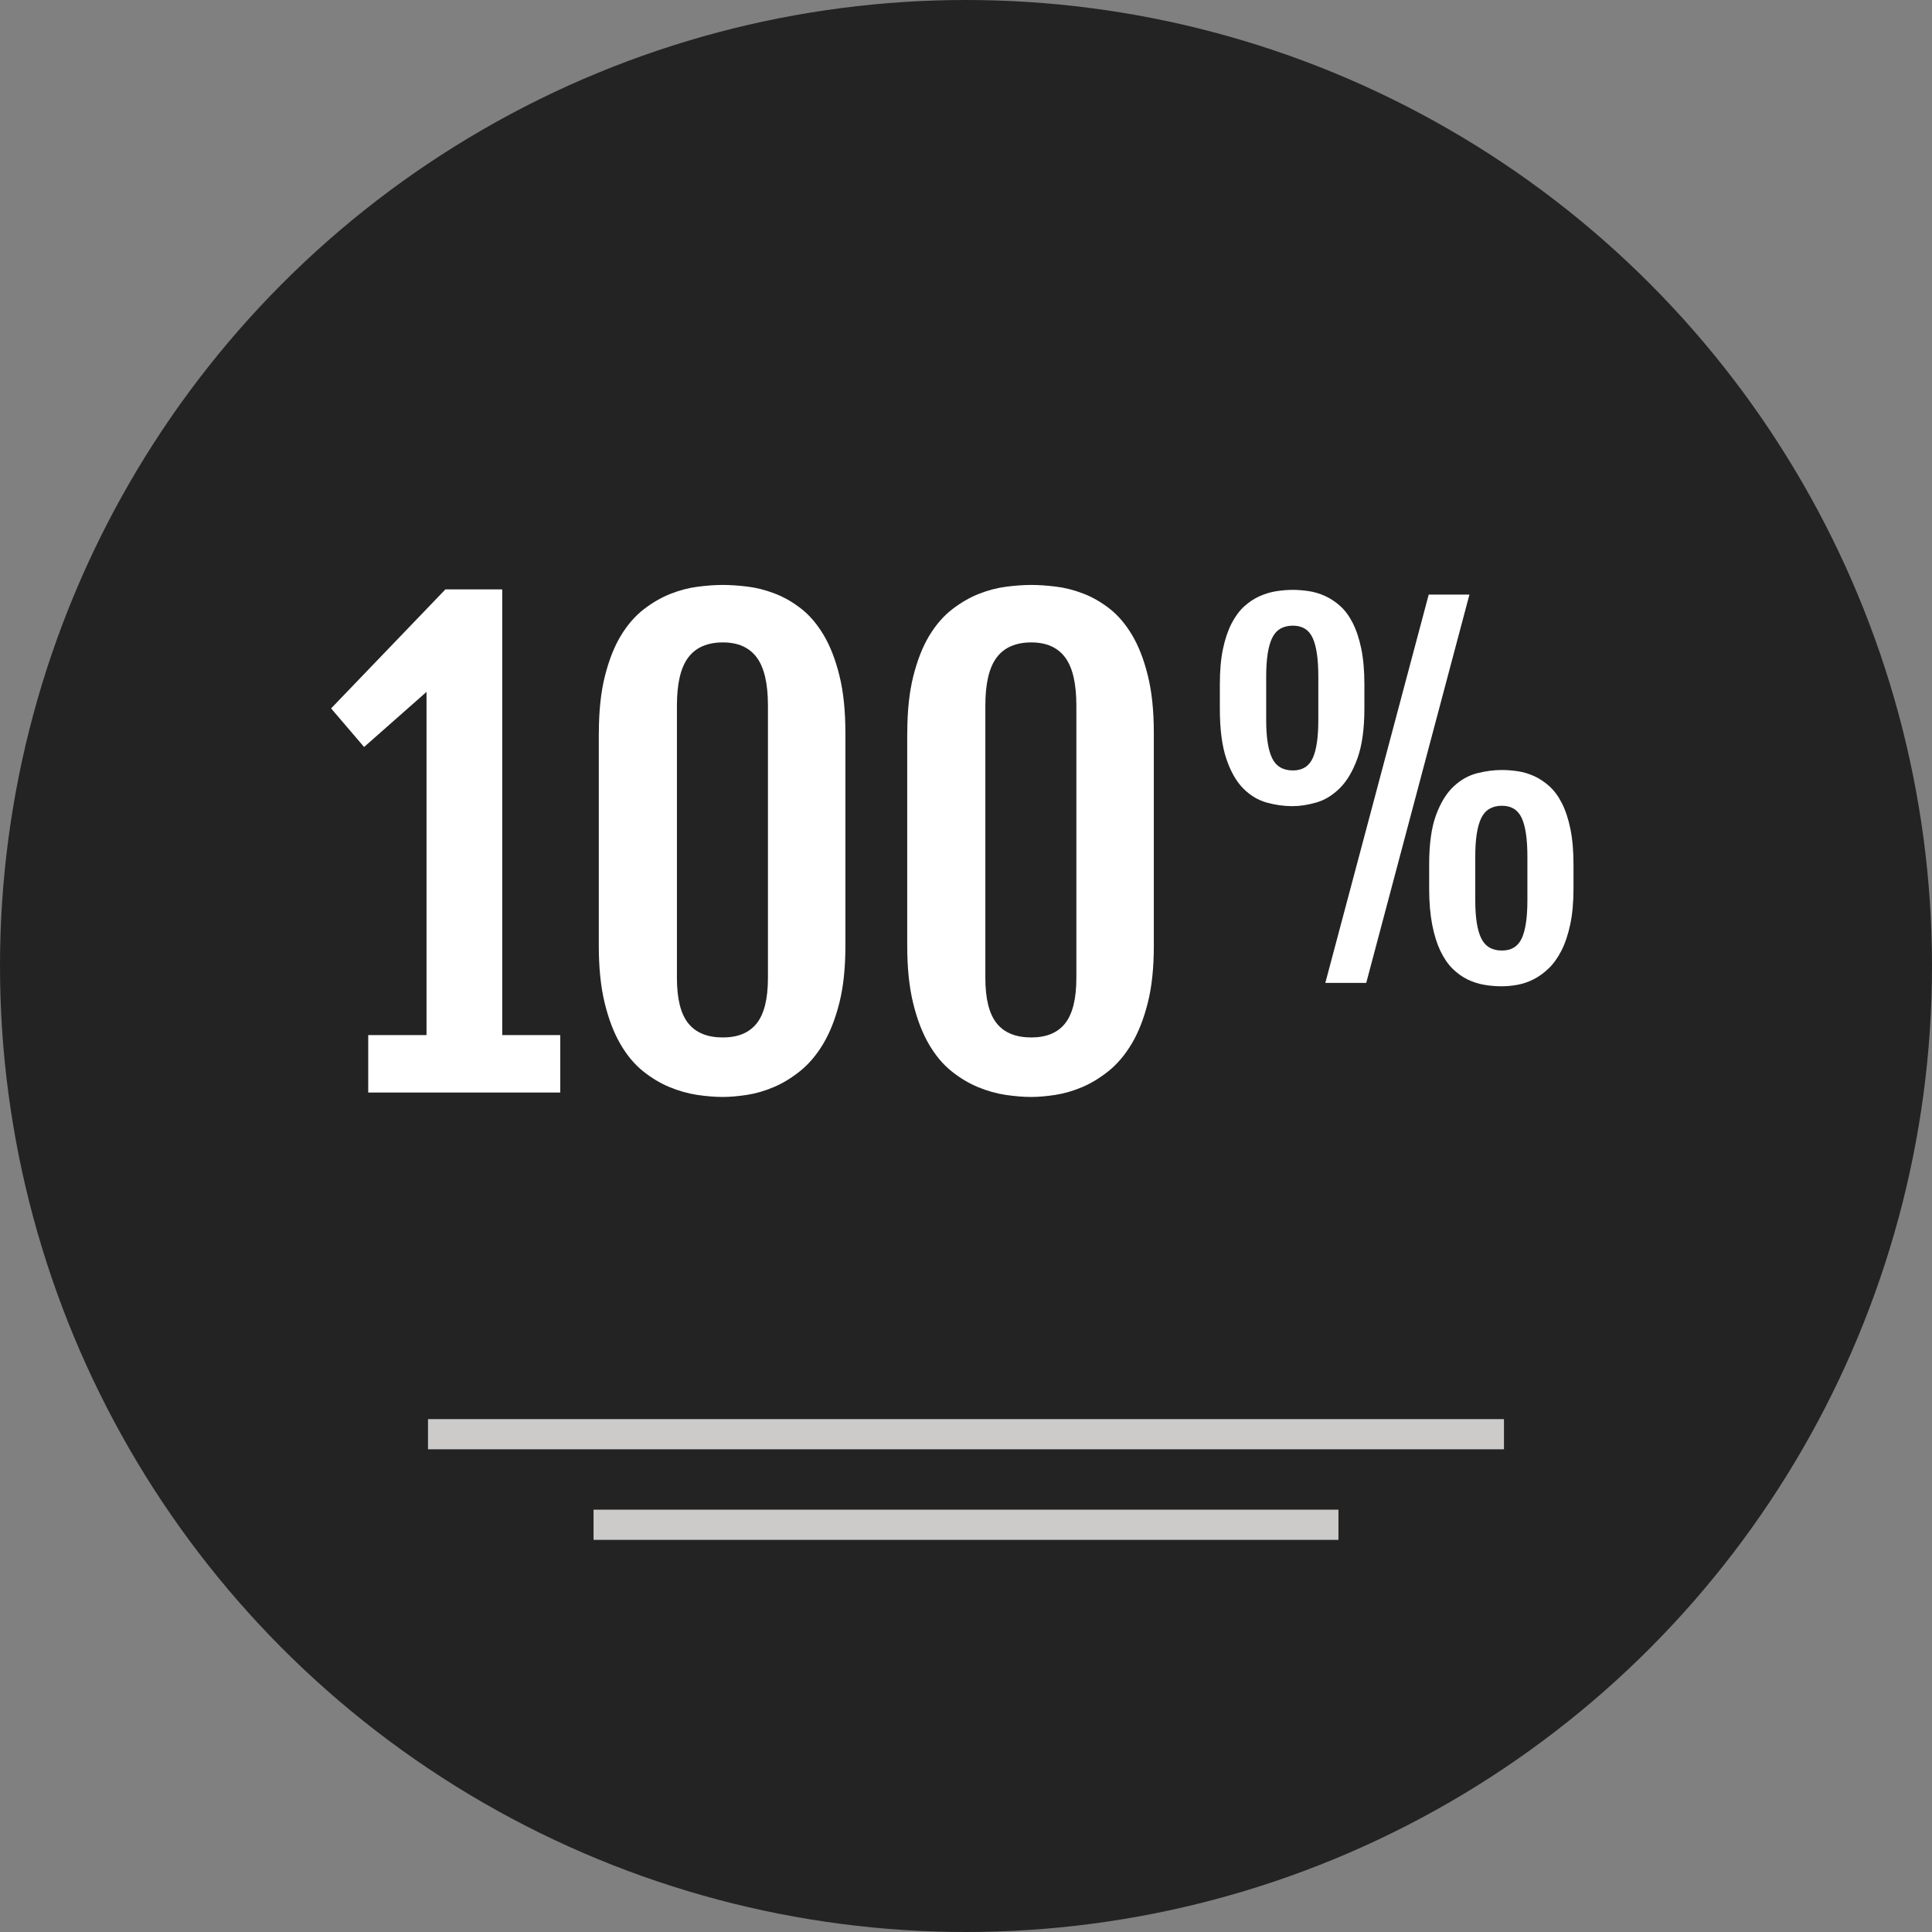 <?xml version="1.0" encoding="iso-8859-1"?>
<!-- Generator: Adobe Illustrator 19.0.0, SVG Export Plug-In . SVG Version: 6.00 Build 0)  -->
<svg version="1.1" id="Layer_1" xmlns="http://www.w3.org/2000/svg" xmlns:xlink="http://www.w3.org/1999/xlink" x="0px" y="0px"
	 viewBox="0 0 512 512" style="enable-background:new 0 0 512 512;" xml:space="preserve">
<rect x="0" y="0" width="512" height="512" fill="#808080" stroke="none"/>
<circle style="fill:#232323;" cx="256" cy="256" r="256"/>
<g>
	<rect x="113.424" y="376.08" style="fill:#CCCBCA;" width="285.144" height="8"/>
	<rect x="157.296" y="400.08" style="fill:#CCCBCA;" width="197.408" height="8"/>
</g>
<g>
	<path style="fill:#FFFFFF;" d="M97.576,274.304h15.456V183.36l-16.544,14.6l-8.744-10.224l30.288-31.536h15.064l-0.08,0.16
		l0.08-0.08v118.032h15.384v15.224H97.584v-15.232H97.576z"/>
	<path style="fill:#FFFFFF;" d="M158.704,194.288c0-5.832,0.528-10.856,1.6-15.104s2.472-7.816,4.216-10.696
		c1.744-2.888,3.76-5.216,6.048-6.992c2.288-1.768,4.648-3.136,7.064-4.096c2.424-0.968,4.84-1.6,7.264-1.912
		c2.416-0.312,4.64-0.472,6.672-0.472c1.92,0,4.072,0.144,6.44,0.432c2.376,0.28,4.768,0.88,7.184,1.8
		c2.424,0.904,4.76,2.232,7.024,3.976s4.264,4.08,6.016,6.992c1.744,2.912,3.152,6.496,4.208,10.776
		c1.072,4.264,1.6,9.368,1.6,15.296v56.368c0,5.832-0.528,10.856-1.6,15.104c-1.064,4.24-2.488,7.848-4.248,10.816
		c-1.776,2.968-3.808,5.376-6.096,7.224c-2.288,1.84-4.632,3.272-7.024,4.288c-2.4,1.016-4.776,1.704-7.152,2.072
		c-2.368,0.36-4.488,0.544-6.36,0.544c-2.08,0-4.344-0.184-6.792-0.544c-2.448-0.368-4.896-1.056-7.344-2.072
		s-4.8-2.432-7.064-4.248c-2.264-1.832-4.248-4.216-5.968-7.184c-1.72-2.96-3.104-6.576-4.144-10.848
		c-1.04-4.264-1.56-9.312-1.56-15.144v-56.376H158.704z M179.392,259.168c0,5.512,1,9.52,3.008,12.024
		c2,2.496,5.064,3.744,9.168,3.744c4.008,0,7-1.24,8.976-3.744s2.968-6.504,2.968-12.024V186.96c0-5.832-0.992-10.072-2.968-12.728
		s-4.968-3.984-8.976-3.984c-4.112,0-7.168,1.328-9.168,3.984c-2.008,2.656-3.008,6.896-3.008,12.728V259.168z"/>
	<path style="fill:#FFFFFF;" d="M240.44,194.288c0-5.832,0.528-10.856,1.6-15.104s2.472-7.816,4.216-10.696
		c1.744-2.888,3.76-5.216,6.048-6.992c2.288-1.768,4.648-3.136,7.064-4.096c2.424-0.968,4.84-1.6,7.264-1.912
		c2.416-0.312,4.64-0.472,6.672-0.472c1.92,0,4.072,0.144,6.44,0.432c2.376,0.28,4.768,0.88,7.184,1.8
		c2.424,0.904,4.76,2.232,7.024,3.976s4.264,4.08,6.016,6.992c1.744,2.912,3.152,6.496,4.208,10.776
		c1.072,4.264,1.6,9.368,1.6,15.296v56.368c0,5.832-0.528,10.856-1.6,15.104c-1.064,4.24-2.488,7.848-4.248,10.816
		c-1.776,2.968-3.808,5.376-6.096,7.224c-2.288,1.84-4.632,3.272-7.024,4.288c-2.4,1.016-4.776,1.704-7.152,2.072
		c-2.368,0.36-4.488,0.544-6.36,0.544c-2.08,0-4.344-0.184-6.792-0.544c-2.448-0.368-4.896-1.056-7.344-2.072
		s-4.8-2.432-7.064-4.248c-2.264-1.832-4.248-4.216-5.968-7.184c-1.72-2.96-3.104-6.576-4.144-10.848
		c-1.04-4.264-1.56-9.312-1.56-15.144v-56.376H240.44z M261.128,259.168c0,5.512,1,9.52,3.008,12.024
		c2,2.496,5.064,3.744,9.168,3.744c4.008,0,7-1.24,8.976-3.744s2.968-6.504,2.968-12.024V186.96c0-5.832-0.992-10.072-2.968-12.728
		s-4.968-3.984-8.976-3.984c-4.112,0-7.168,1.328-9.168,3.984c-2.008,2.656-3.008,6.896-3.008,12.728V259.168z"/>
	<path style="fill:#FFFFFF;" d="M342.512,213.64c-2.264,0-4.536-0.312-6.824-0.952c-2.28-0.632-4.352-1.872-6.192-3.72
		c-1.848-1.848-3.352-4.472-4.496-7.864c-1.16-3.4-1.728-7.856-1.728-13.376v-6.376c0-3.616,0.272-6.744,0.832-9.392
		c0.552-2.64,1.32-4.888,2.288-6.76c0.976-1.864,2.096-3.376,3.368-4.528s2.624-2.048,4.056-2.68s2.888-1.072,4.376-1.312
		c1.496-0.232,2.952-0.36,4.384-0.36c1.352,0,2.76,0.112,4.224,0.328s2.912,0.648,4.32,1.28c1.416,0.64,2.752,1.52,4.024,2.656
		c1.272,1.128,2.384,2.624,3.336,4.496s1.712,4.136,2.264,6.8s0.832,5.824,0.832,9.48v6.376c0,5.44-0.616,9.856-1.848,13.256
		c-1.224,3.392-2.792,6.024-4.672,7.888c-1.888,1.864-3.952,3.136-6.192,3.784C346.616,213.312,344.496,213.64,342.512,213.64z
		 M342.64,204.176c2.496,0,4.248-1.088,5.24-3.248s1.488-5.528,1.488-10.104v-11.552c0-4.608-0.496-8.008-1.488-10.192
		c-0.992-2.176-2.744-3.272-5.24-3.272c-2.624,0-4.464,1.096-5.512,3.272c-1.056,2.184-1.576,5.584-1.576,10.192v11.552
		c0,4.568,0.52,7.936,1.576,10.104S340.016,204.176,342.64,204.176z M378.624,157.576h10.792L362.064,260.48h-10.84L378.624,157.576
		z M378.744,229.08c0-5.448,0.608-9.808,1.824-13.08c1.208-3.28,2.76-5.808,4.648-7.568c1.88-1.768,3.96-2.936,6.224-3.512
		s4.448-0.864,6.552-0.864c1.352,0,2.76,0.112,4.224,0.328s2.912,0.648,4.32,1.28c1.416,0.64,2.752,1.52,4.024,2.656
		s2.384,2.632,3.336,4.496s1.712,4.128,2.264,6.792s0.832,5.824,0.832,9.48v6.376c0,3.656-0.288,6.832-0.864,9.528
		s-1.352,5.008-2.32,6.912c-0.976,1.904-2.096,3.48-3.368,4.704c-1.272,1.232-2.616,2.2-4.024,2.92
		c-1.408,0.712-2.848,1.2-4.32,1.464s-2.856,0.384-4.168,0.384c-1.504,0-3.032-0.128-4.552-0.384c-1.528-0.256-3-0.728-4.416-1.4
		c-1.408-0.68-2.736-1.632-3.992-2.856c-1.248-1.232-2.328-2.808-3.24-4.712s-1.64-4.216-2.176-6.944
		c-0.528-2.72-0.808-5.92-0.808-9.616V229.08z M390.96,238.552c0,4.568,0.52,7.936,1.576,10.104s2.888,3.248,5.504,3.248
		c2.504,0,4.248-1.088,5.248-3.248c0.992-2.168,1.488-5.528,1.488-10.104V227c0-4.608-0.496-8.008-1.488-10.184
		c-1-2.184-2.744-3.28-5.248-3.28c-2.616,0-4.456,1.096-5.504,3.28c-1.056,2.176-1.576,5.576-1.576,10.184V238.552z"/>
</g>
<g>
</g>
<g>
</g>
<g>
</g>
<g>
</g>
<g>
</g>
<g>
</g>
<g>
</g>
<g>
</g>
<g>
</g>
<g>
</g>
<g>
</g>
<g>
</g>
<g>
</g>
<g>
</g>
<g>
</g>
</svg>
